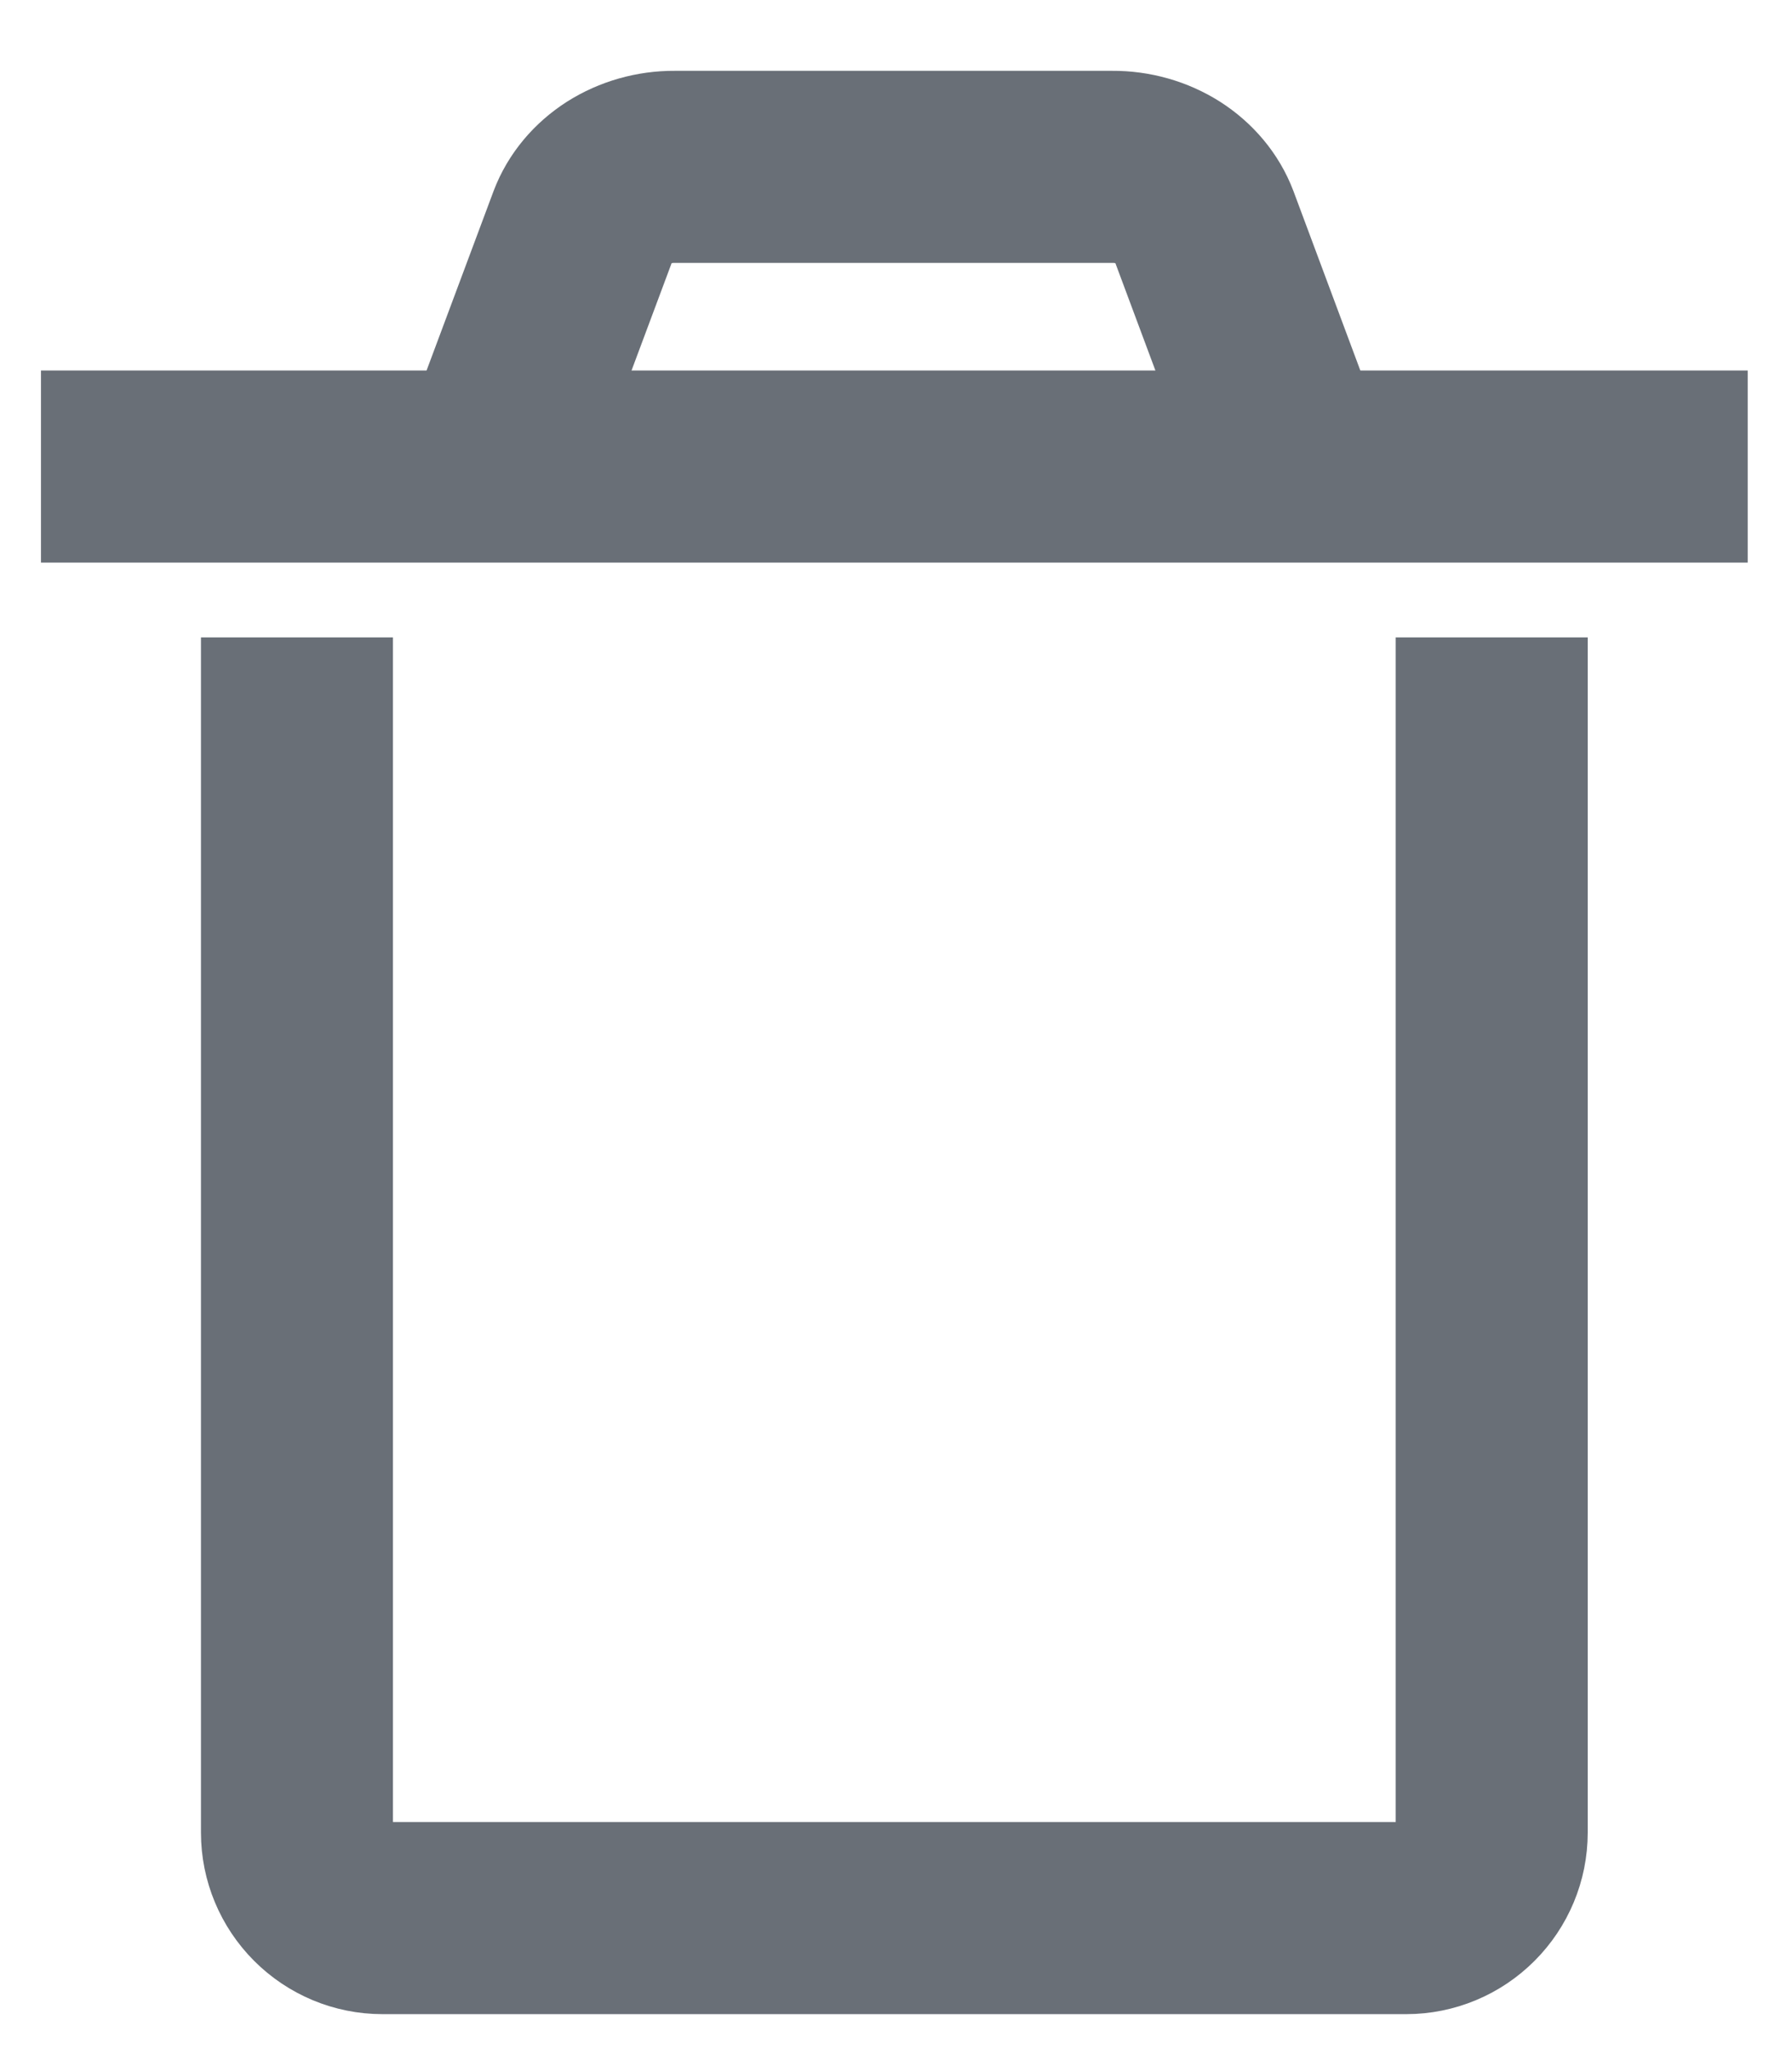 <svg width="14" height="16" viewBox="0 0 14 16" fill="none" xmlns="http://www.w3.org/2000/svg">
<path d="M11.654 4.977V14.31C11.654 14.487 11.583 14.656 11.458 14.781C11.333 14.906 11.164 14.977 10.987 14.977H2.987C2.81 14.977 2.641 14.906 2.516 14.781C2.391 14.656 2.32 14.487 2.32 14.31V4.977" stroke="#696F77" stroke-width="1.5" stroke-linejoin="round"/>
<path d="M9.98 3.303L9.403 1.756C9.353 1.624 9.257 1.509 9.129 1.427C9.001 1.346 8.848 1.302 8.69 1.303H5.27C5.113 1.302 4.96 1.346 4.832 1.427C4.704 1.509 4.608 1.624 4.558 1.756L3.98 3.303" stroke="#696F77" stroke-width="1.5" stroke-linejoin="round"/>
<path d="M0.32 3.643H13.654" stroke="#696F77" stroke-width="1.5" stroke-linejoin="round"/>
</svg>

